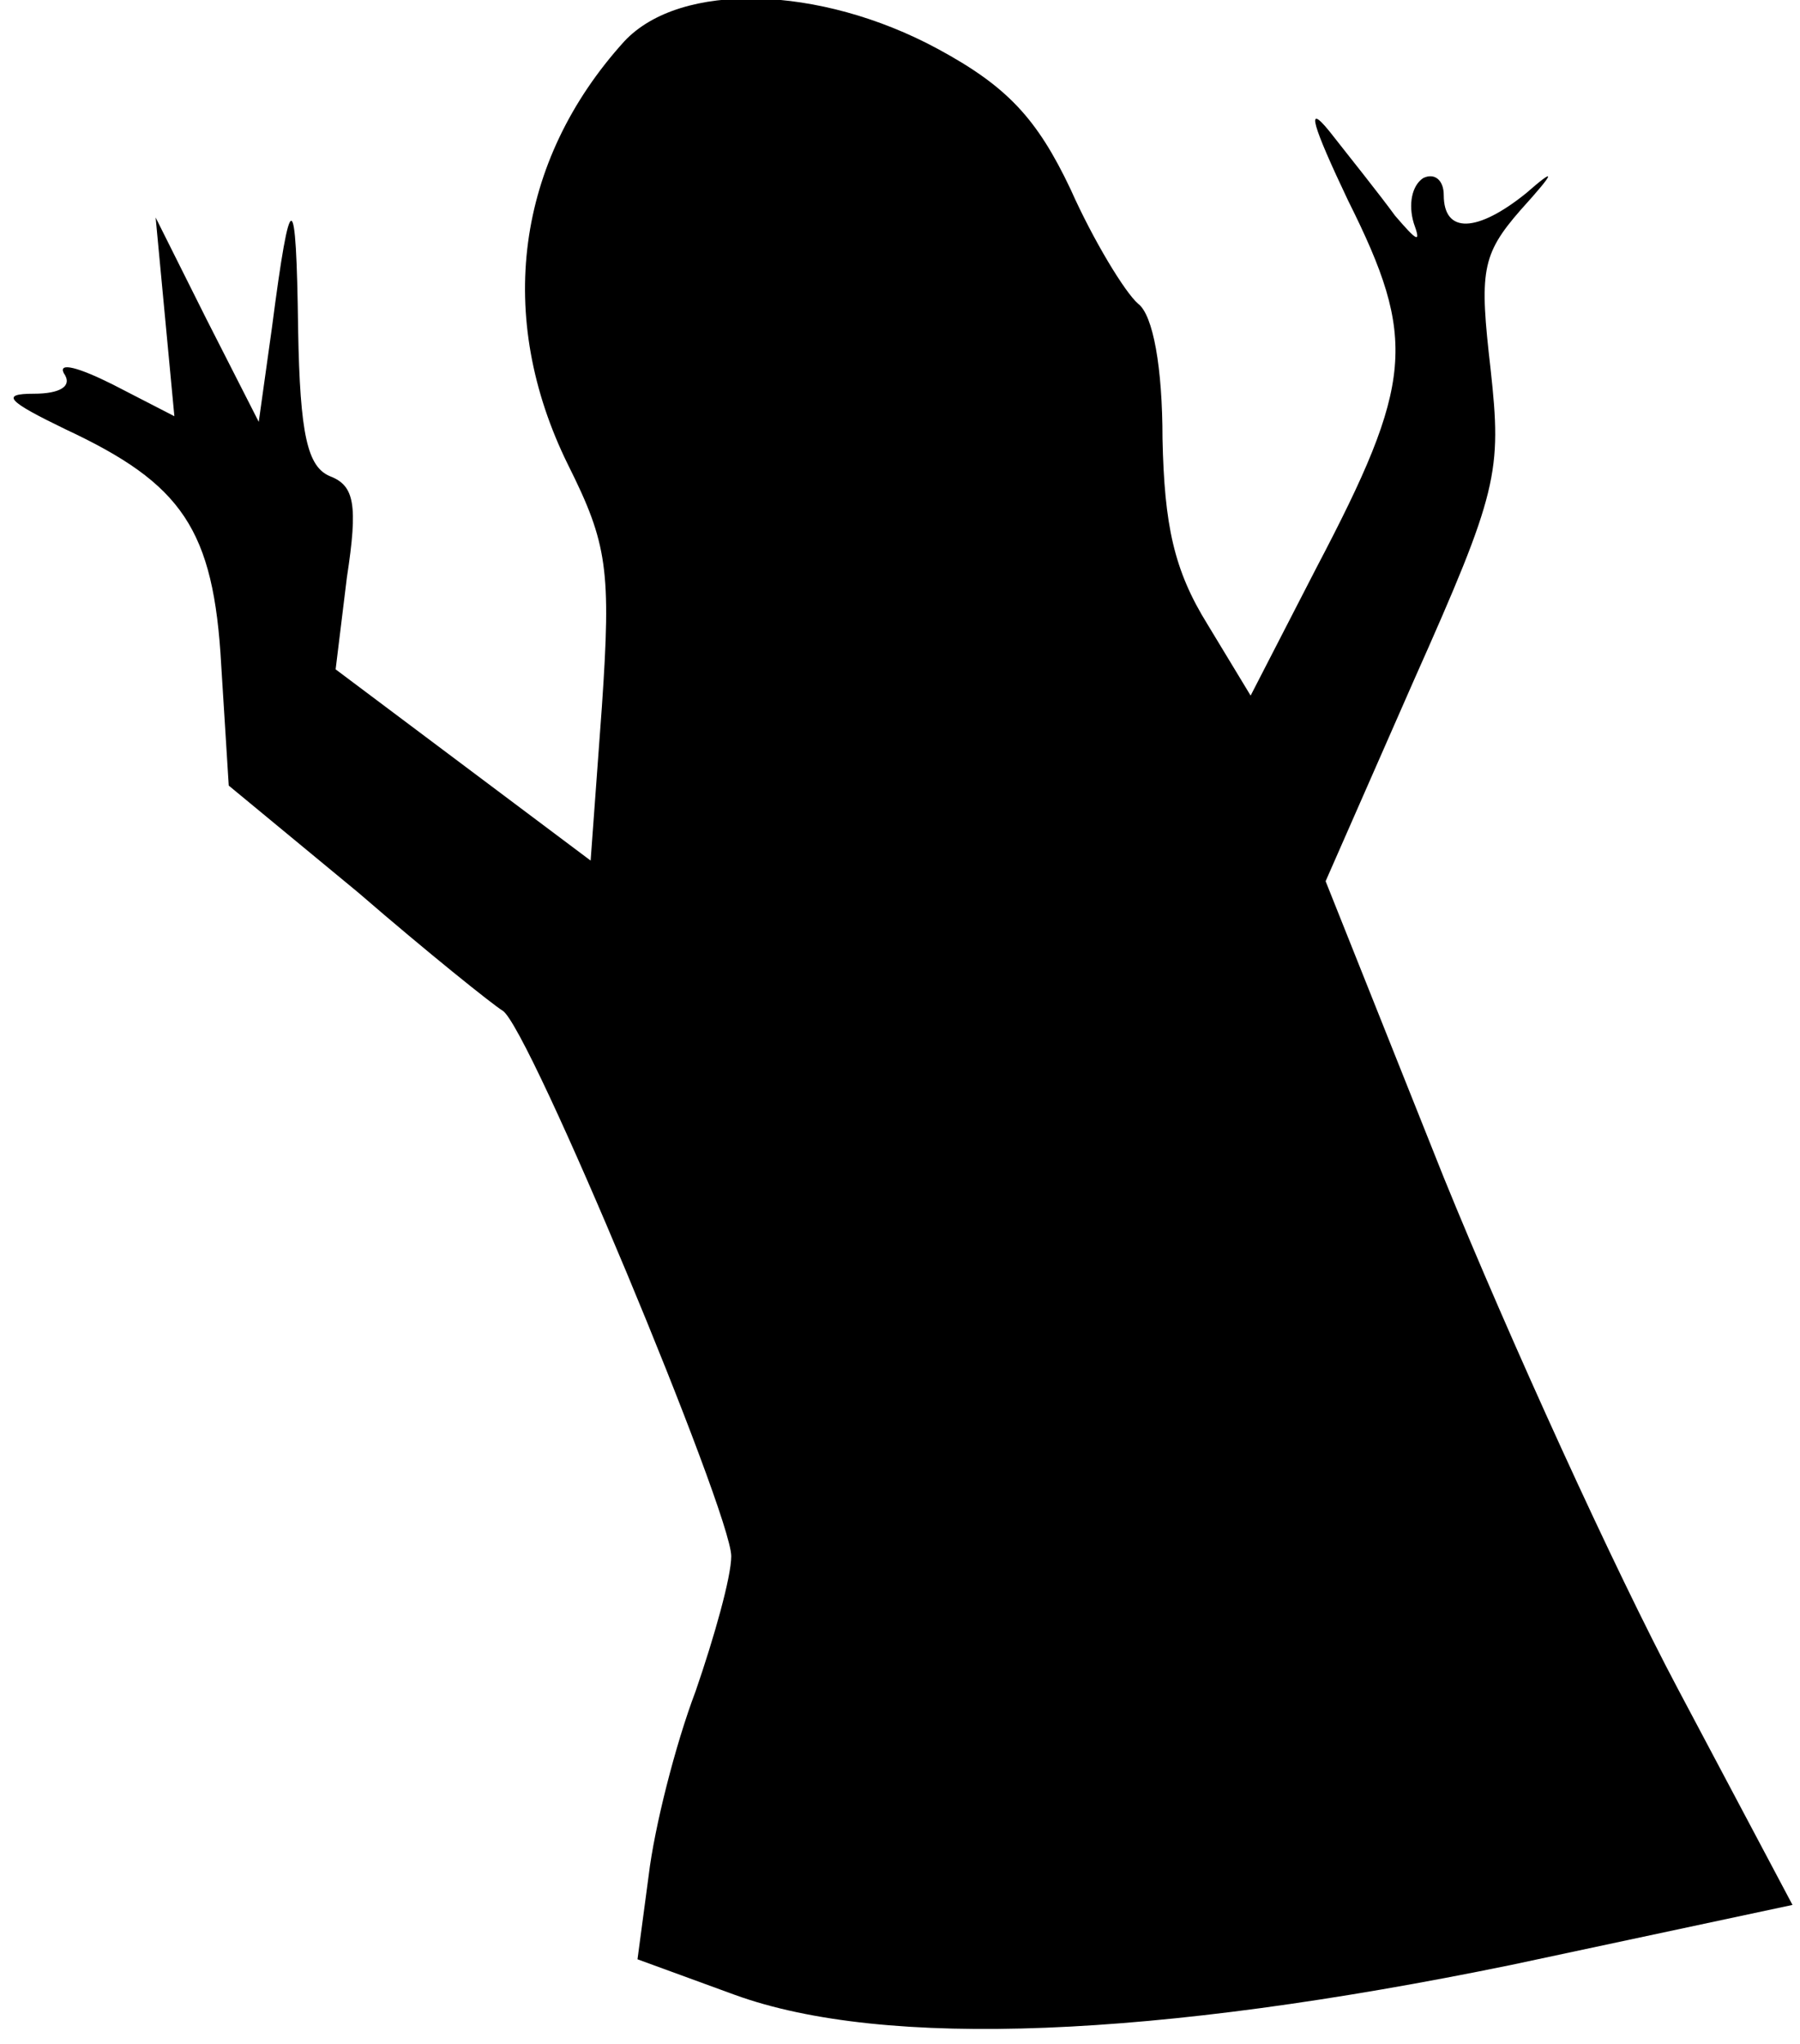<?xml version="1.0" standalone="no"?>
<!DOCTYPE svg PUBLIC "-//W3C//DTD SVG 20010904//EN"
 "http://www.w3.org/TR/2001/REC-SVG-20010904/DTD/svg10.dtd">
<svg version="1.0" xmlns="http://www.w3.org/2000/svg"
 width="96pt" height="109pt" viewBox="0 0 96 109"
 preserveAspectRatio="xMidYMid meet">
<g transform="translate(0,109) scale(0.1,-0.1)"
fill="#000000" stroke="none">
<path fill="#000000" stroke="none" d="M333 1068 c-58 -64 -69 -147 -30 -226
21 -42 23 -56 18 -129 l-6 -82 -68 51 -68 51 6 49 c6 39 4 49 -9 54 -12 5 -16
22 -17 78 -1 77 -4 78 -14 1 l-7 -50 -28 55 -27 54 5 -53 5 -53 -33 17 c-18 9
-29 12 -26 6 5 -7 -2 -11 -16 -11 -18 0 -14 -4 17 -19 62 -29 79 -53 83 -126
l4 -64 69 -57 c37 -32 72 -60 77 -63 14 -8 122 -268 122 -291 0 -11 -9 -43
-19 -72 -11 -29 -22 -73 -25 -98 l-6 -45 52 -19 c80 -29 224 -23 414 16 l150
32 -61 115 c-34 64 -90 187 -125 273 l-63 158 47 107 c45 101 47 111 41 166
-6 52 -5 61 16 85 19 21 19 23 3 9 -26 -21 -44 -22 -44 -1 0 8 -5 12 -11 9 -6
-4 -8 -14 -5 -24 4 -11 2 -10 -10 4 -8 11 -24 31 -35 45 -13 16 -9 3 10 -37
37 -74 35 -97 -17 -196 l-35 -68 -23 38 c-18 29 -23 53 -24 99 0 38 -5 66 -13
72 -7 6 -24 34 -36 61 -18 38 -34 55 -71 75 -63 34 -137 36 -167 4z"/>
</g>
</svg>
